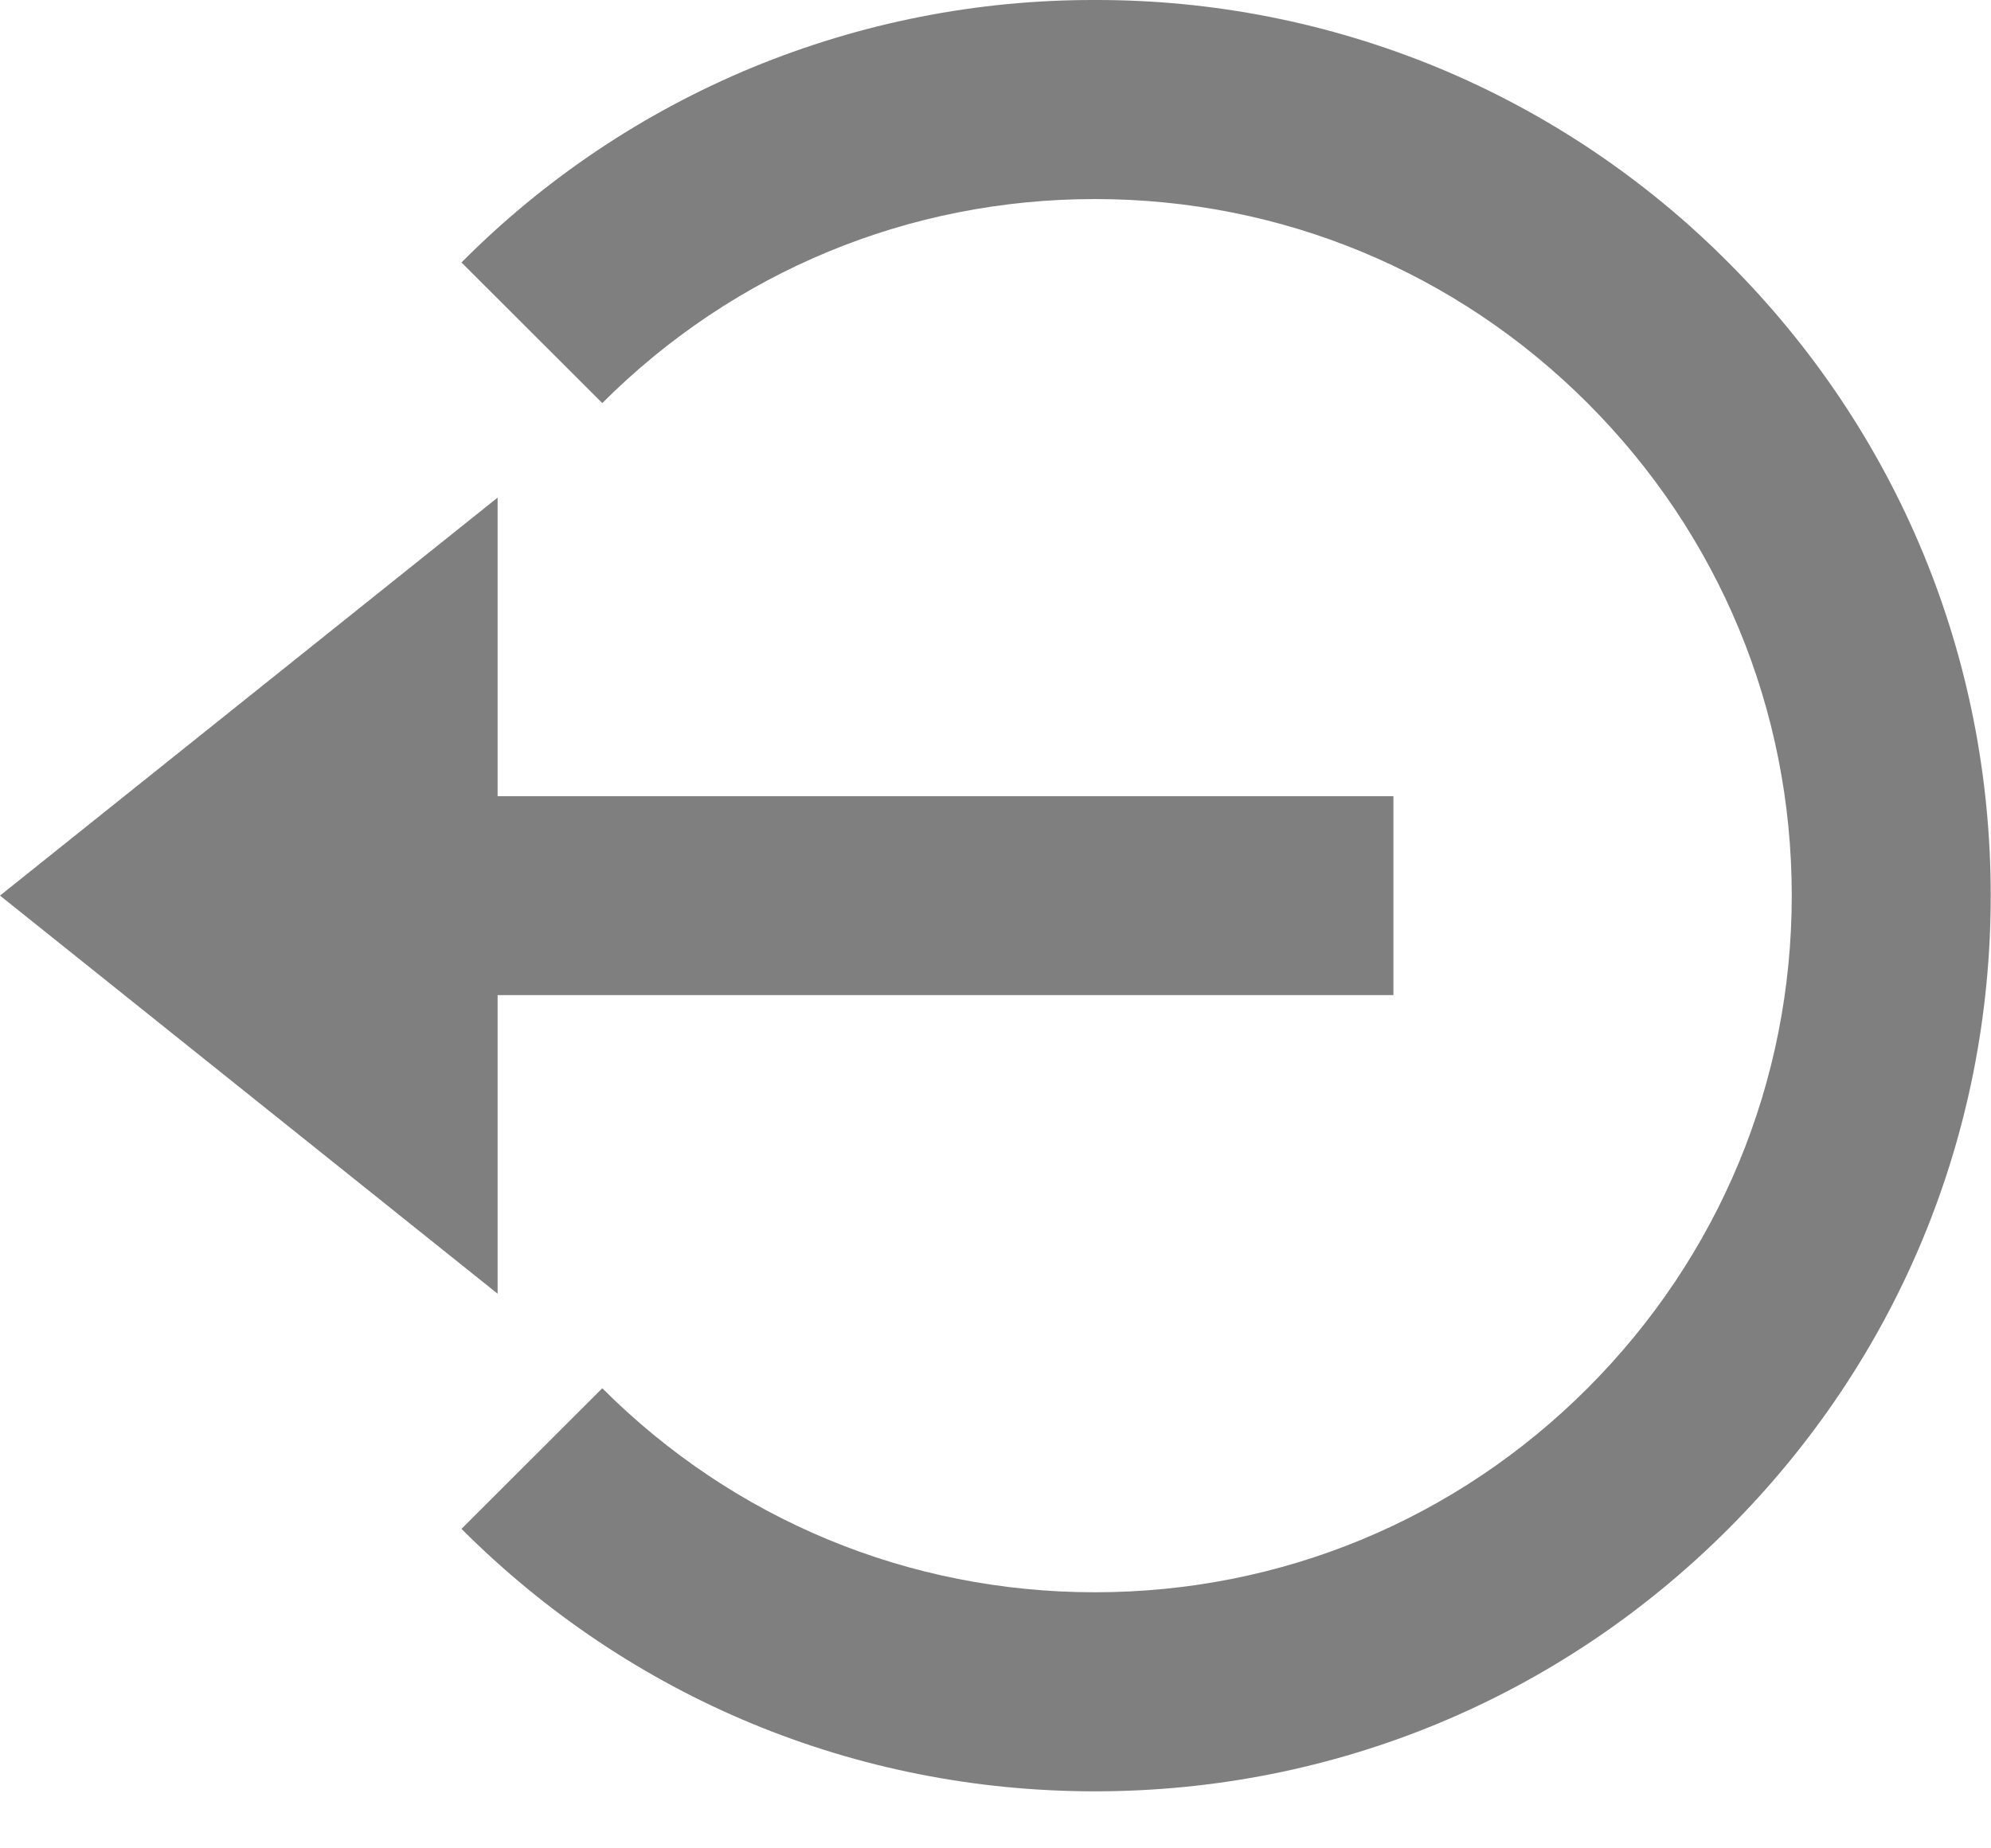 <svg width="14" height="13" viewBox="0 0 14 13" fill="none" xmlns="http://www.w3.org/2000/svg">
<path d="M0 6.299L3.499 9.099V6.999H9.798V5.6H3.499V3.5L0 6.299Z" fill="black" fill-opacity="0.5"/>
<path d="M7.699 2.40478e-05C6.871 -0.002 6.052 0.16 5.287 0.476C4.522 0.793 3.828 1.259 3.245 1.846L4.235 2.835C5.16 1.91 6.39 1.4 7.699 1.4C9.008 1.4 10.238 1.91 11.163 2.835C12.088 3.76 12.599 4.991 12.599 6.299C12.599 7.608 12.088 8.838 11.163 9.764C10.238 10.689 9.008 11.199 7.699 11.199C6.39 11.199 5.16 10.689 4.235 9.764L3.245 10.753C4.434 11.943 6.016 12.599 7.699 12.599C9.382 12.599 10.964 11.943 12.153 10.753C13.342 9.564 13.998 7.983 13.998 6.299C13.998 4.616 13.342 3.035 12.153 1.846C11.569 1.259 10.875 0.793 10.111 0.476C9.346 0.16 8.526 -0.002 7.699 2.40478e-05Z" fill="black" fill-opacity="0.5"/>
</svg>
